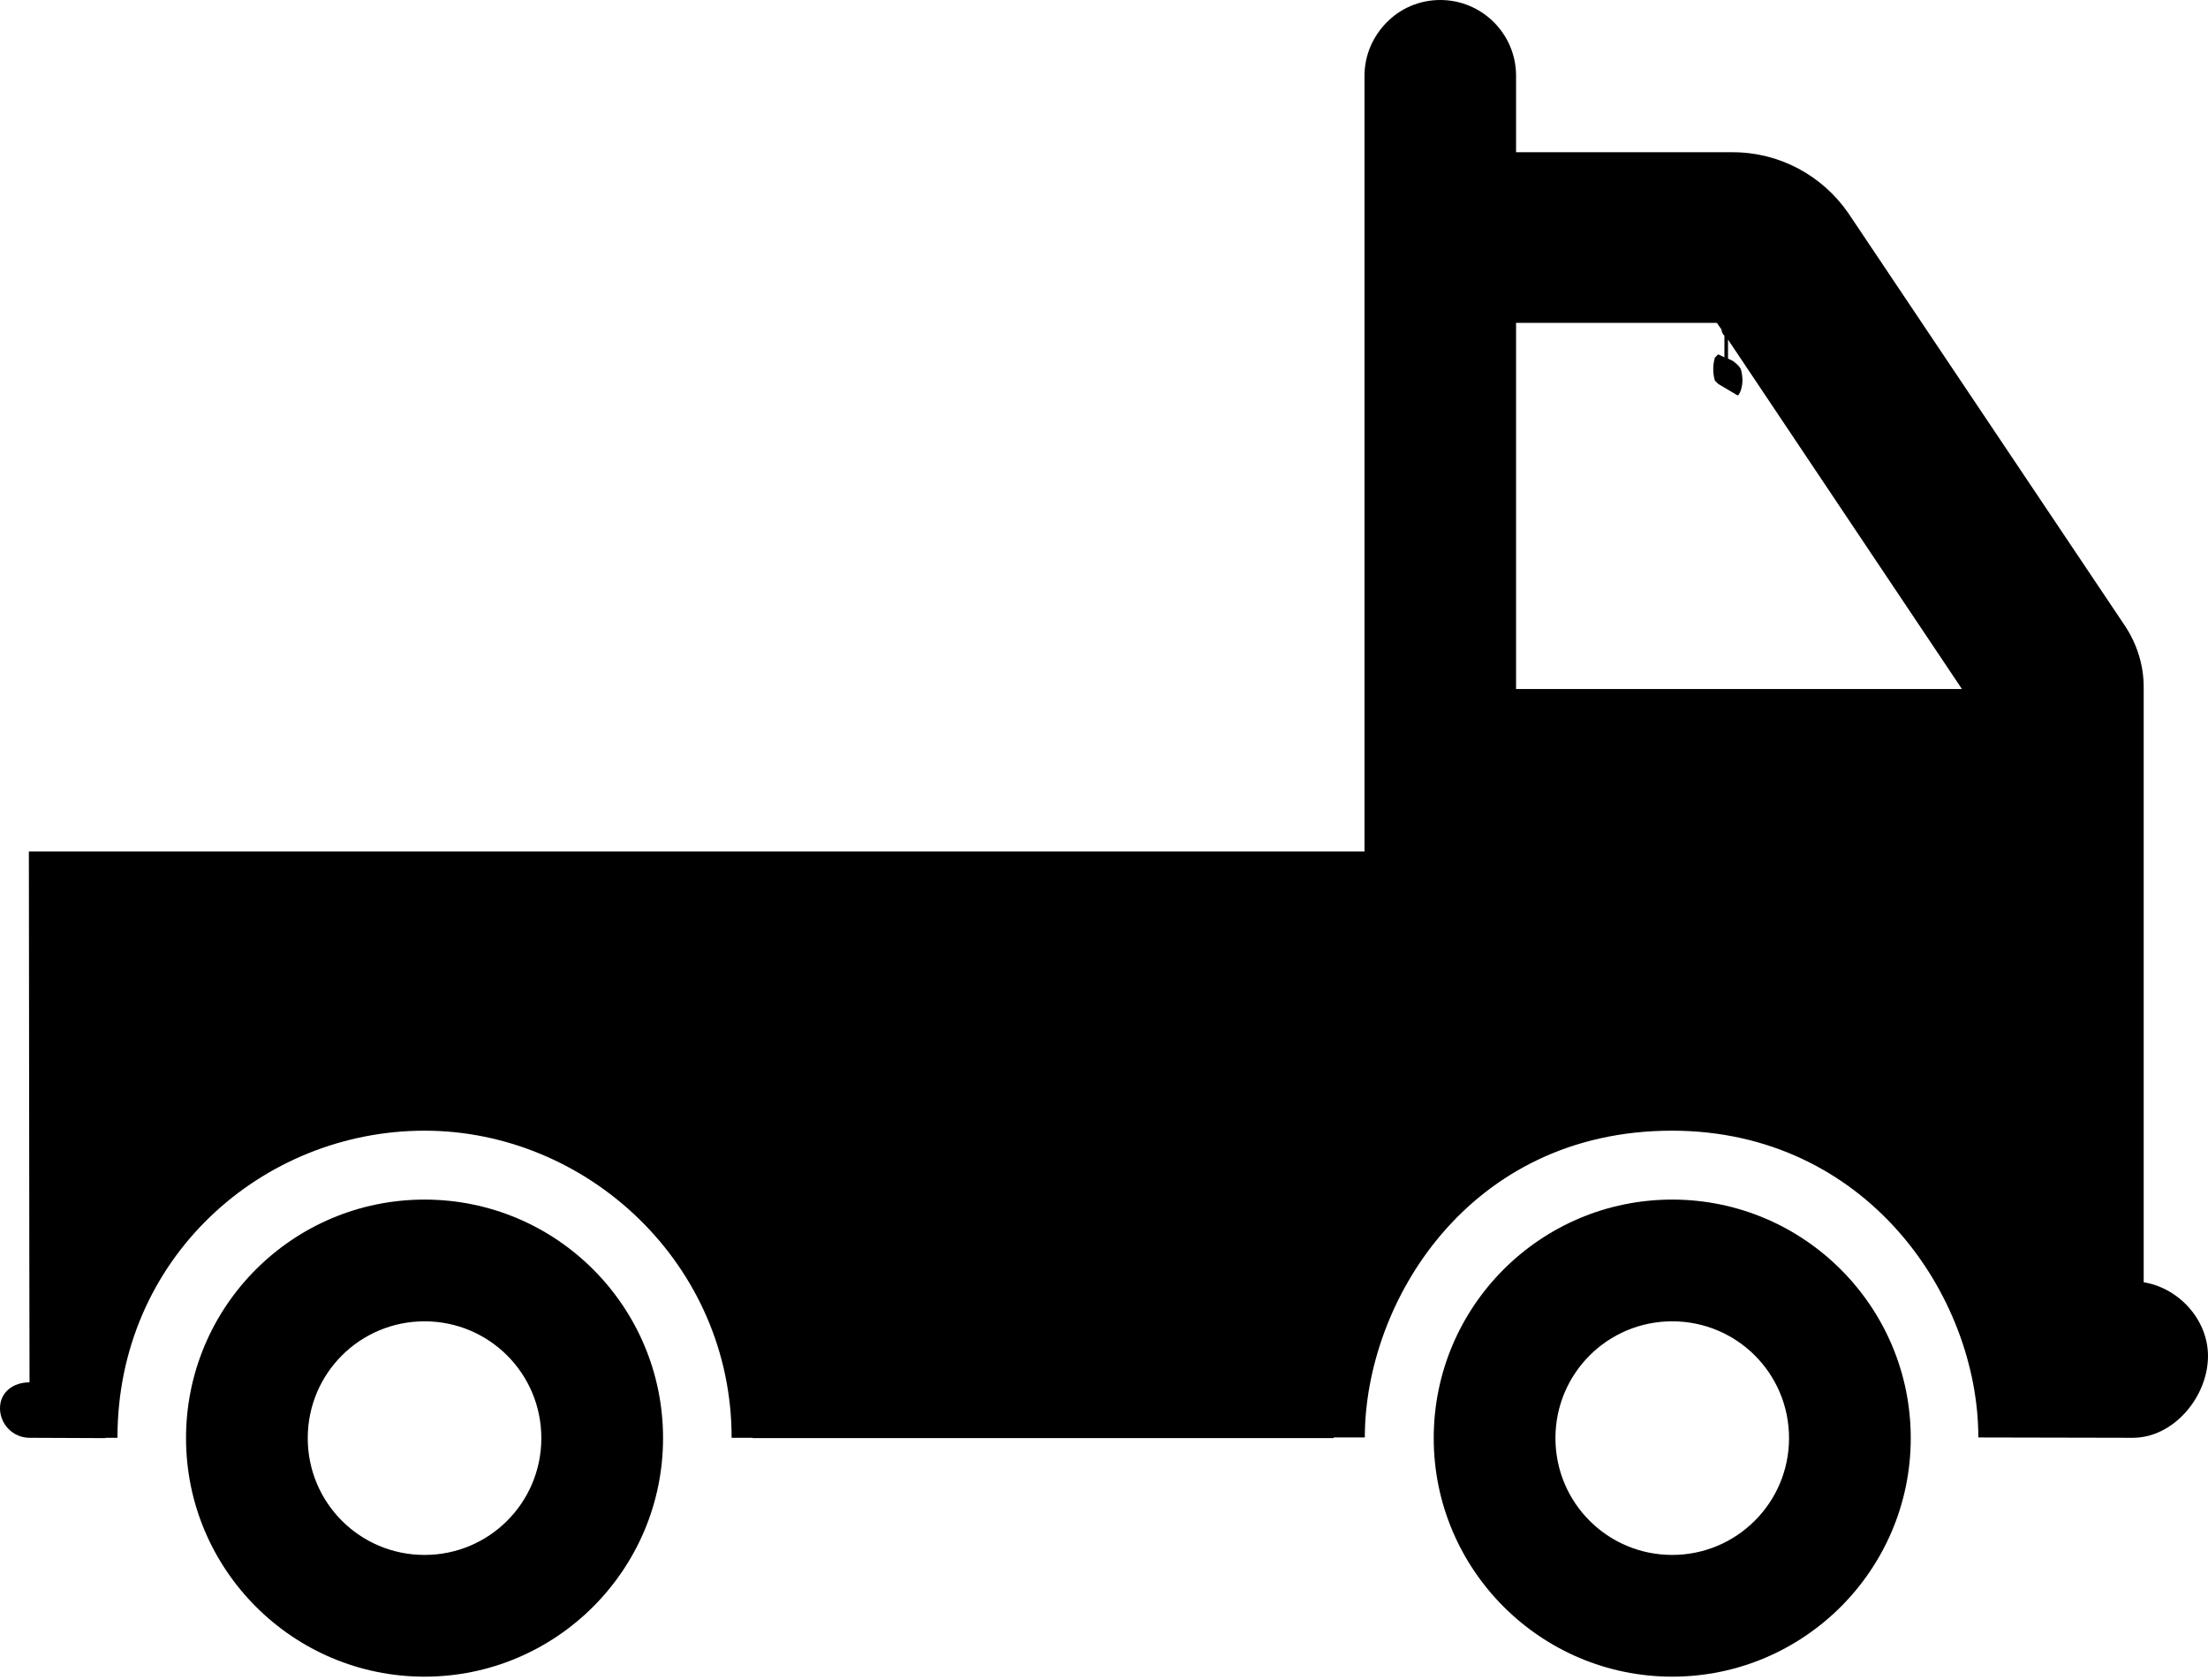 <?xml version="1.0" encoding="utf-8"?>
<!-- Generator: Adobe Illustrator 21.1.0, SVG Export Plug-In . SVG Version: 6.00 Build 0)  -->
<svg version="1.1" id="Layer_1" xmlns="http://www.w3.org/2000/svg" xmlns:xlink="http://www.w3.org/1999/xlink" x="0px" y="0px"
	 viewBox="0 0 673 512" style="enable-background:new 0 0 673 512;" xml:space="preserve">
<g id="fill">
	<path d="M129.4,365.6c-40.2,0-72.7,32.6-72.7,72.7S89.3,511,129.4,511s72.7-32.6,72.7-72.7S169.6,365.6,129.4,365.6z M129.4,473.9
		c-19.7,0-35.6-15.9-35.6-35.6s15.9-35.6,35.6-35.6s35.6,15.9,35.6,35.6S149.1,473.9,129.4,473.9z"/>
	<path d="M509.7,365.6c-40.2,0-72.7,32.6-72.7,72.7s32.6,72.7,72.7,72.7s72.7-32.6,72.7-72.7S549.8,365.6,509.7,365.6z M509.7,473.9
		c-19.7,0-35.6-15.9-35.6-35.6s15.9-35.6,35.6-35.6s35.6,15.9,35.6,35.6S529.3,473.9,509.7,473.9z"/>
	<path d="M653.4,390.8V209.4c0-6.6-2-13-5.6-18.5L563.4,65c-8-11.6-21.1-18.6-35.2-18.6h-66.1V23.1C462.1,10.3,451.7,0,439,0
		c-6.4,0-12.2,2.6-16.3,6.8c-4.2,4.2-6.8,10-6.8,16.3v236.4H8.8C8.9,376.6,9,421.1,9,421.3c-5,0-9,3-9,7.9s4,9,9,9l23.2,0.1v-0.1
		h3.6c0-54.8,44.1-93.6,93.6-93.6c49.6,0,93.6,40.6,93.6,93.6h6.4v0.1h177.1v-0.2c6.1,0,9.5,0,9.5,0c0-41.1,31.6-93.5,93.6-93.5
		c59.3,0,93.4,50.4,93.4,93.5c0,0,34.6,0.1,47.1,0.1s22.9-12.6,22.9-24.9C673,402.1,664,392.5,653.4,390.8z M462.1,210V98.4h61.2
		l1.4,2c0.1,0.9,0.4,1.5,0.9,1.9v6.6l-1.9-0.9l-1,1c-0.3,1-0.5,2.2-0.5,3.5s0.2,2.5,0.5,3.5l1,1l5.9,3.5c0.3,0,0.6-0.5,1-1.5
		c0.3-1,0.5-2,0.5-3c0-1.3-0.2-2.5-0.5-3.5c-0.3-0.7-1.1-1.5-2.4-2.5l-1.5-0.7v-5.8L598,210H462.1z"/>
</g>
</svg>
